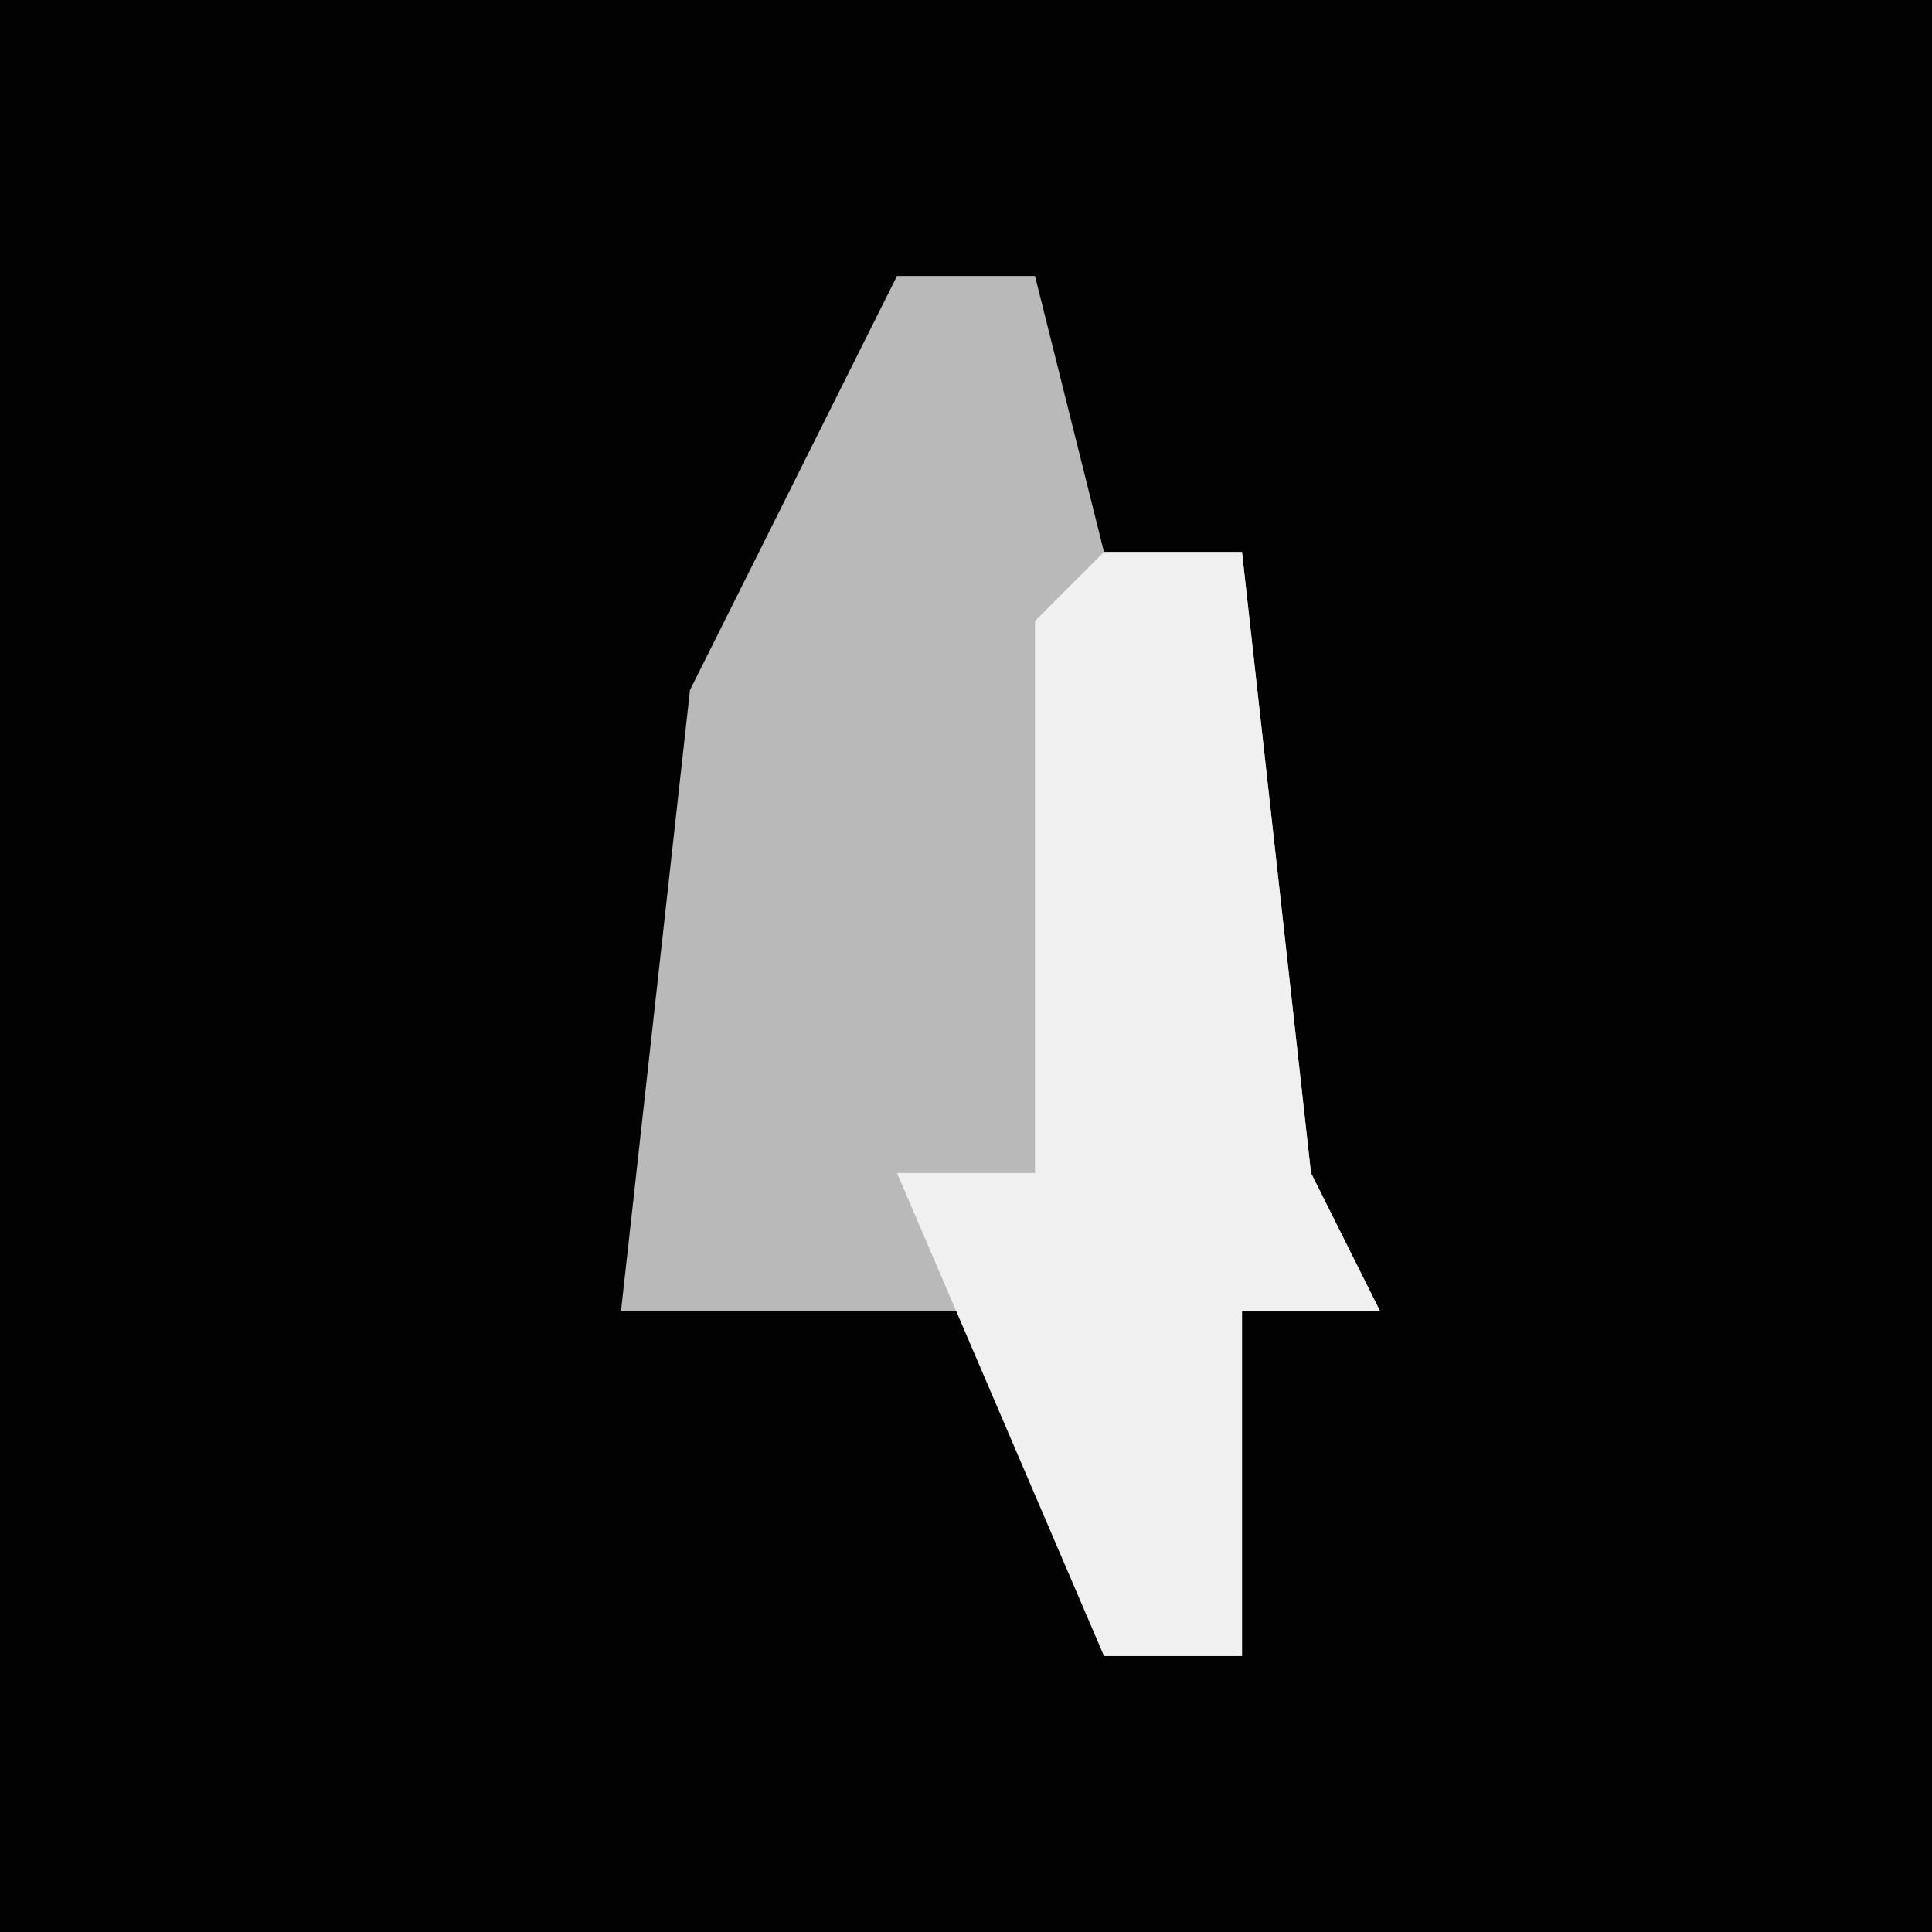 <?xml version="1.0" encoding="UTF-8"?>
<svg version="1.1" xmlns="http://www.w3.org/2000/svg" width="28" height="28">
<path d="M0,0 L28,0 L28,28 L0,28 Z " fill="#020202" transform="translate(0,0)"/>
<path d="M0,0 L2,0 L3,4 L5,4 L6,13 L7,15 L5,15 L5,20 L3,20 L2,15 L-4,15 L-3,6 Z " fill="#B9B9B9" transform="translate(13,4)"/>
<path d="M0,0 L2,0 L3,9 L4,11 L2,11 L2,16 L0,16 L-3,9 L-1,9 L-1,1 Z " fill="#F0F0F0" transform="translate(16,8)"/>
</svg>
